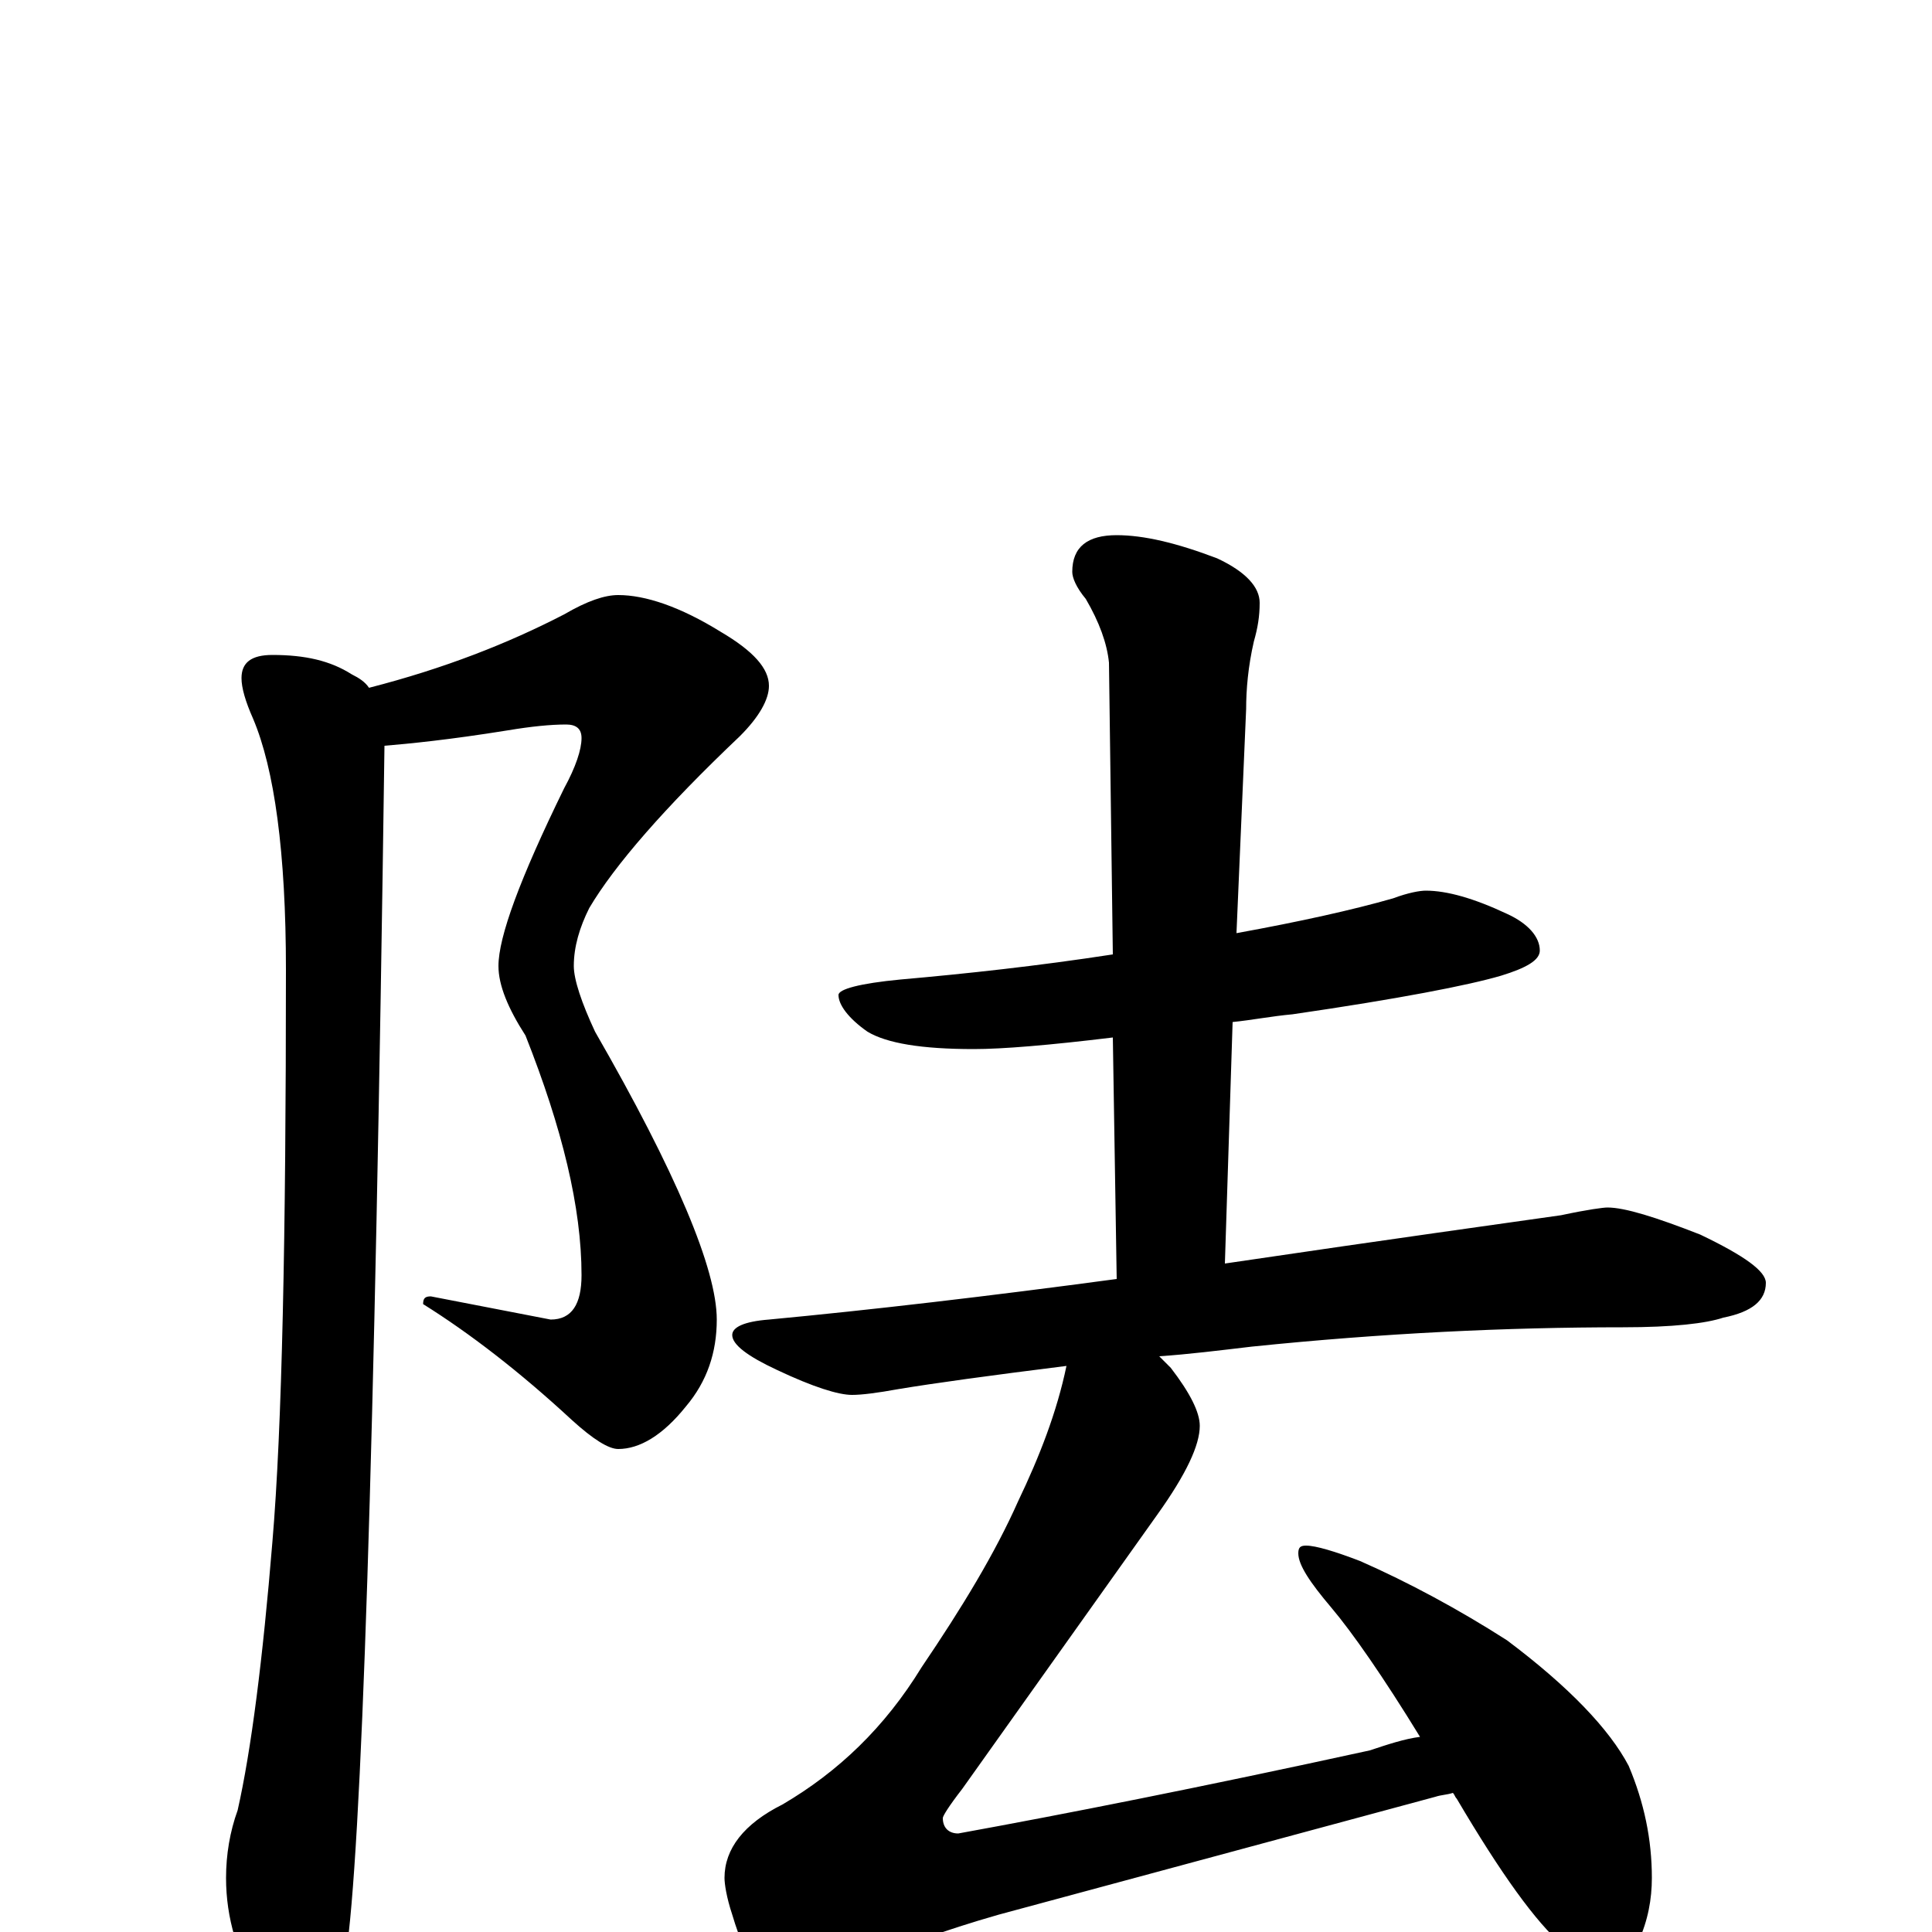 <?xml version="1.0" encoding="utf-8" ?>
<!DOCTYPE svg PUBLIC "-//W3C//DTD SVG 1.1//EN" "http://www.w3.org/Graphics/SVG/1.1/DTD/svg11.dtd">
<svg version="1.1" id="Layer_1" xmlns="http://www.w3.org/2000/svg" xmlns:xlink="http://www.w3.org/1999/xlink" x="0px" y="145px" width="1000px" height="1000px" viewBox="0 0 1000 1000" enable-background="new 0 0 1000 1000" xml:space="preserve">
<g id="Layer_1">
<path id="glyph" transform="matrix(1 0 0 -1 0 1000)" d="M320,692C334,692 352,686 373,673C390,663 398,654 398,645C398,638 393,629 383,619C344,582 318,552 305,530C300,520 297,510 297,500C297,493 301,481 308,466C350,393 371,343 371,317C371,300 366,285 355,272C343,257 331,250 320,250C315,250 307,255 296,265C269,290 243,310 219,325C219,328 220,329 223,329l62,-12C296,317 301,325 301,340C301,375 291,416 272,464C263,478 258,490 258,500C258,515 269,545 292,592C298,603 301,612 301,618C301,623 298,625 293,625C285,625 275,624 263,622C232,617 211,615 199,614C194,247 187,39 179,-12C176,-40 169,-54 160,-54C151,-54 143,-46 134,-31C123,-12 117,7 117,28C117,40 119,52 123,63C130,94 136,141 141,202C146,261 148,359 148,498C148,559 142,602 131,628C127,637 125,644 125,649C125,657 130,661 141,661C158,661 171,658 182,651C186,649 189,647 191,644C230,654 263,667 292,682C304,689 313,692 320,692M738,539C749,539 763,535 780,527C791,522 797,515 797,508C797,503 790,499 777,495C760,490 724,483 669,475C658,474 648,472 638,471l-4,-125C722,359 780,367 808,371C822,374 830,375 832,375C841,375 857,370 880,361C903,350 914,342 914,336C914,327 907,321 892,318C883,315 866,313 840,313C780,313 716,310 648,303C631,301 615,299 600,298C602,296 604,294 606,292C616,279 621,269 621,262C621,252 614,237 599,216l-101,-142C491,65 488,60 488,59C488,54 491,51 496,51C551,61 622,75 709,94C718,97 727,100 735,101C716,132 700,155 689,168C678,181 672,190 672,196C672,199 673,200 676,200C681,200 691,197 704,192C729,181 755,167 780,151C812,127 833,105 843,86C851,67 855,48 855,28C855,17 853,6 848,-5C843,-14 837,-19 828,-19C825,-19 818,-15 809,-7C795,5 777,30 754,69C753,70 753,71 752,72C749,71 746,71 743,70l-226,-61C489,1 464,-8 442,-18C425,-27 414,-31 410,-31C397,-31 387,-18 379,9C376,18 375,25 375,28C375,43 385,56 405,66C434,83 458,106 477,137C498,168 515,196 527,223C538,246 547,269 552,293C512,288 483,284 465,281C454,279 446,278 441,278C434,278 421,282 402,291C387,298 379,304 379,309C379,313 385,316 398,317C451,322 511,329 578,338l-2,125C543,459 519,457 504,457C477,457 459,460 449,466C439,473 434,480 434,485C434,488 445,491 466,493C500,496 537,500 576,506l-2,151C573,667 569,678 562,690C557,696 555,701 555,704C555,717 563,723 578,723C592,723 609,719 630,711C645,704 652,696 652,688C652,681 651,675 649,668C646,655 645,643 645,633l-5,-116C673,523 700,529 721,535C729,538 735,539 738,539z"/>
</g>
</svg>
